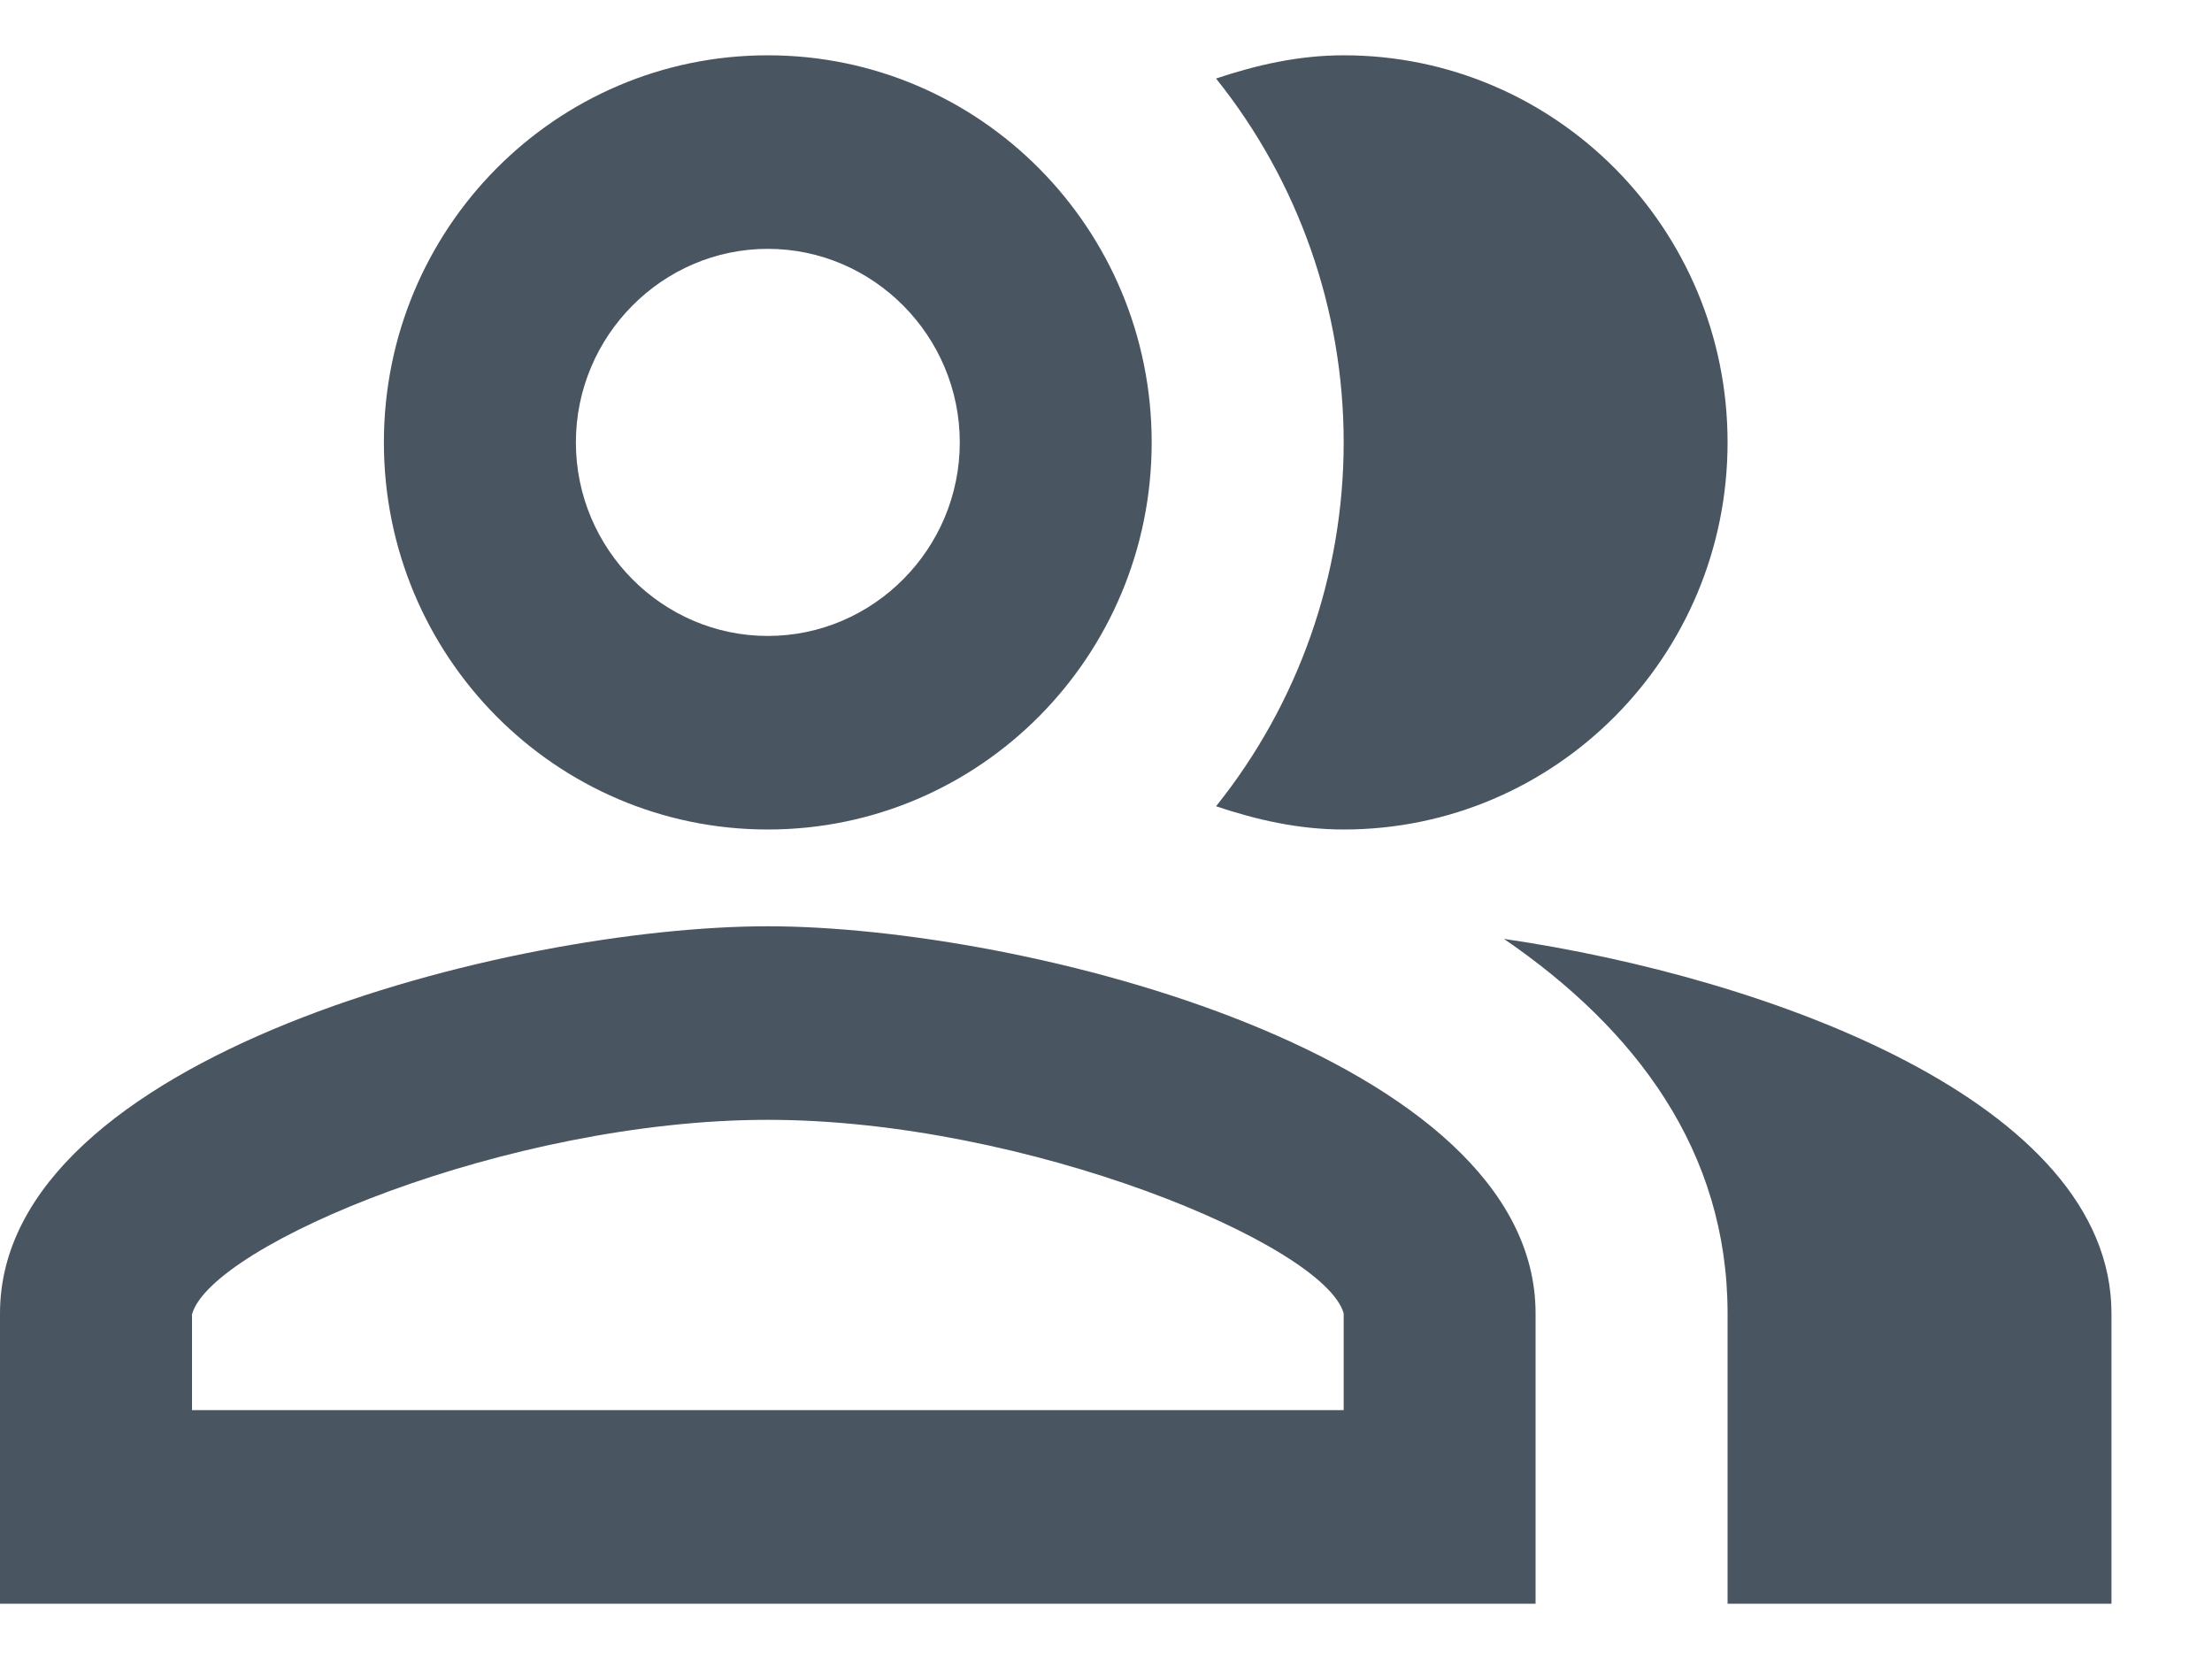 <svg width="20" height="15" viewBox="0 0 20 15" fill="none" xmlns="http://www.w3.org/2000/svg">
<path d="M13.598 8.489C14.787 9.303 15.62 10.405 15.62 11.875V14.5H19.091V11.875C19.091 9.967 15.993 8.839 13.598 8.489ZM12.149 7.5C14.066 7.5 15.62 5.934 15.62 4C15.62 2.066 14.066 0.5 12.149 0.5C11.741 0.5 11.359 0.588 10.995 0.71C11.741 1.641 12.149 2.802 12.149 4C12.149 5.198 11.741 6.359 10.995 7.29C11.359 7.412 11.741 7.5 12.149 7.5ZM6.942 7.5C8.86 7.5 10.413 5.934 10.413 4C10.413 2.066 8.86 0.5 6.942 0.5C5.024 0.5 3.471 2.066 3.471 4C3.471 5.934 5.024 7.5 6.942 7.5ZM6.942 2.25C7.897 2.25 8.678 3.038 8.678 4C8.678 4.963 7.897 5.75 6.942 5.75C5.988 5.75 5.207 4.963 5.207 4C5.207 3.038 5.988 2.25 6.942 2.25ZM6.942 8.375C4.625 8.375 0 9.547 0 11.875V14.5H13.884V11.875C13.884 9.547 9.259 8.375 6.942 8.375ZM12.149 12.75H1.736V11.884C1.909 11.254 4.599 10.125 6.942 10.125C9.285 10.125 11.975 11.254 12.149 11.875V12.75Z" fill="#495560"/>
</svg>
